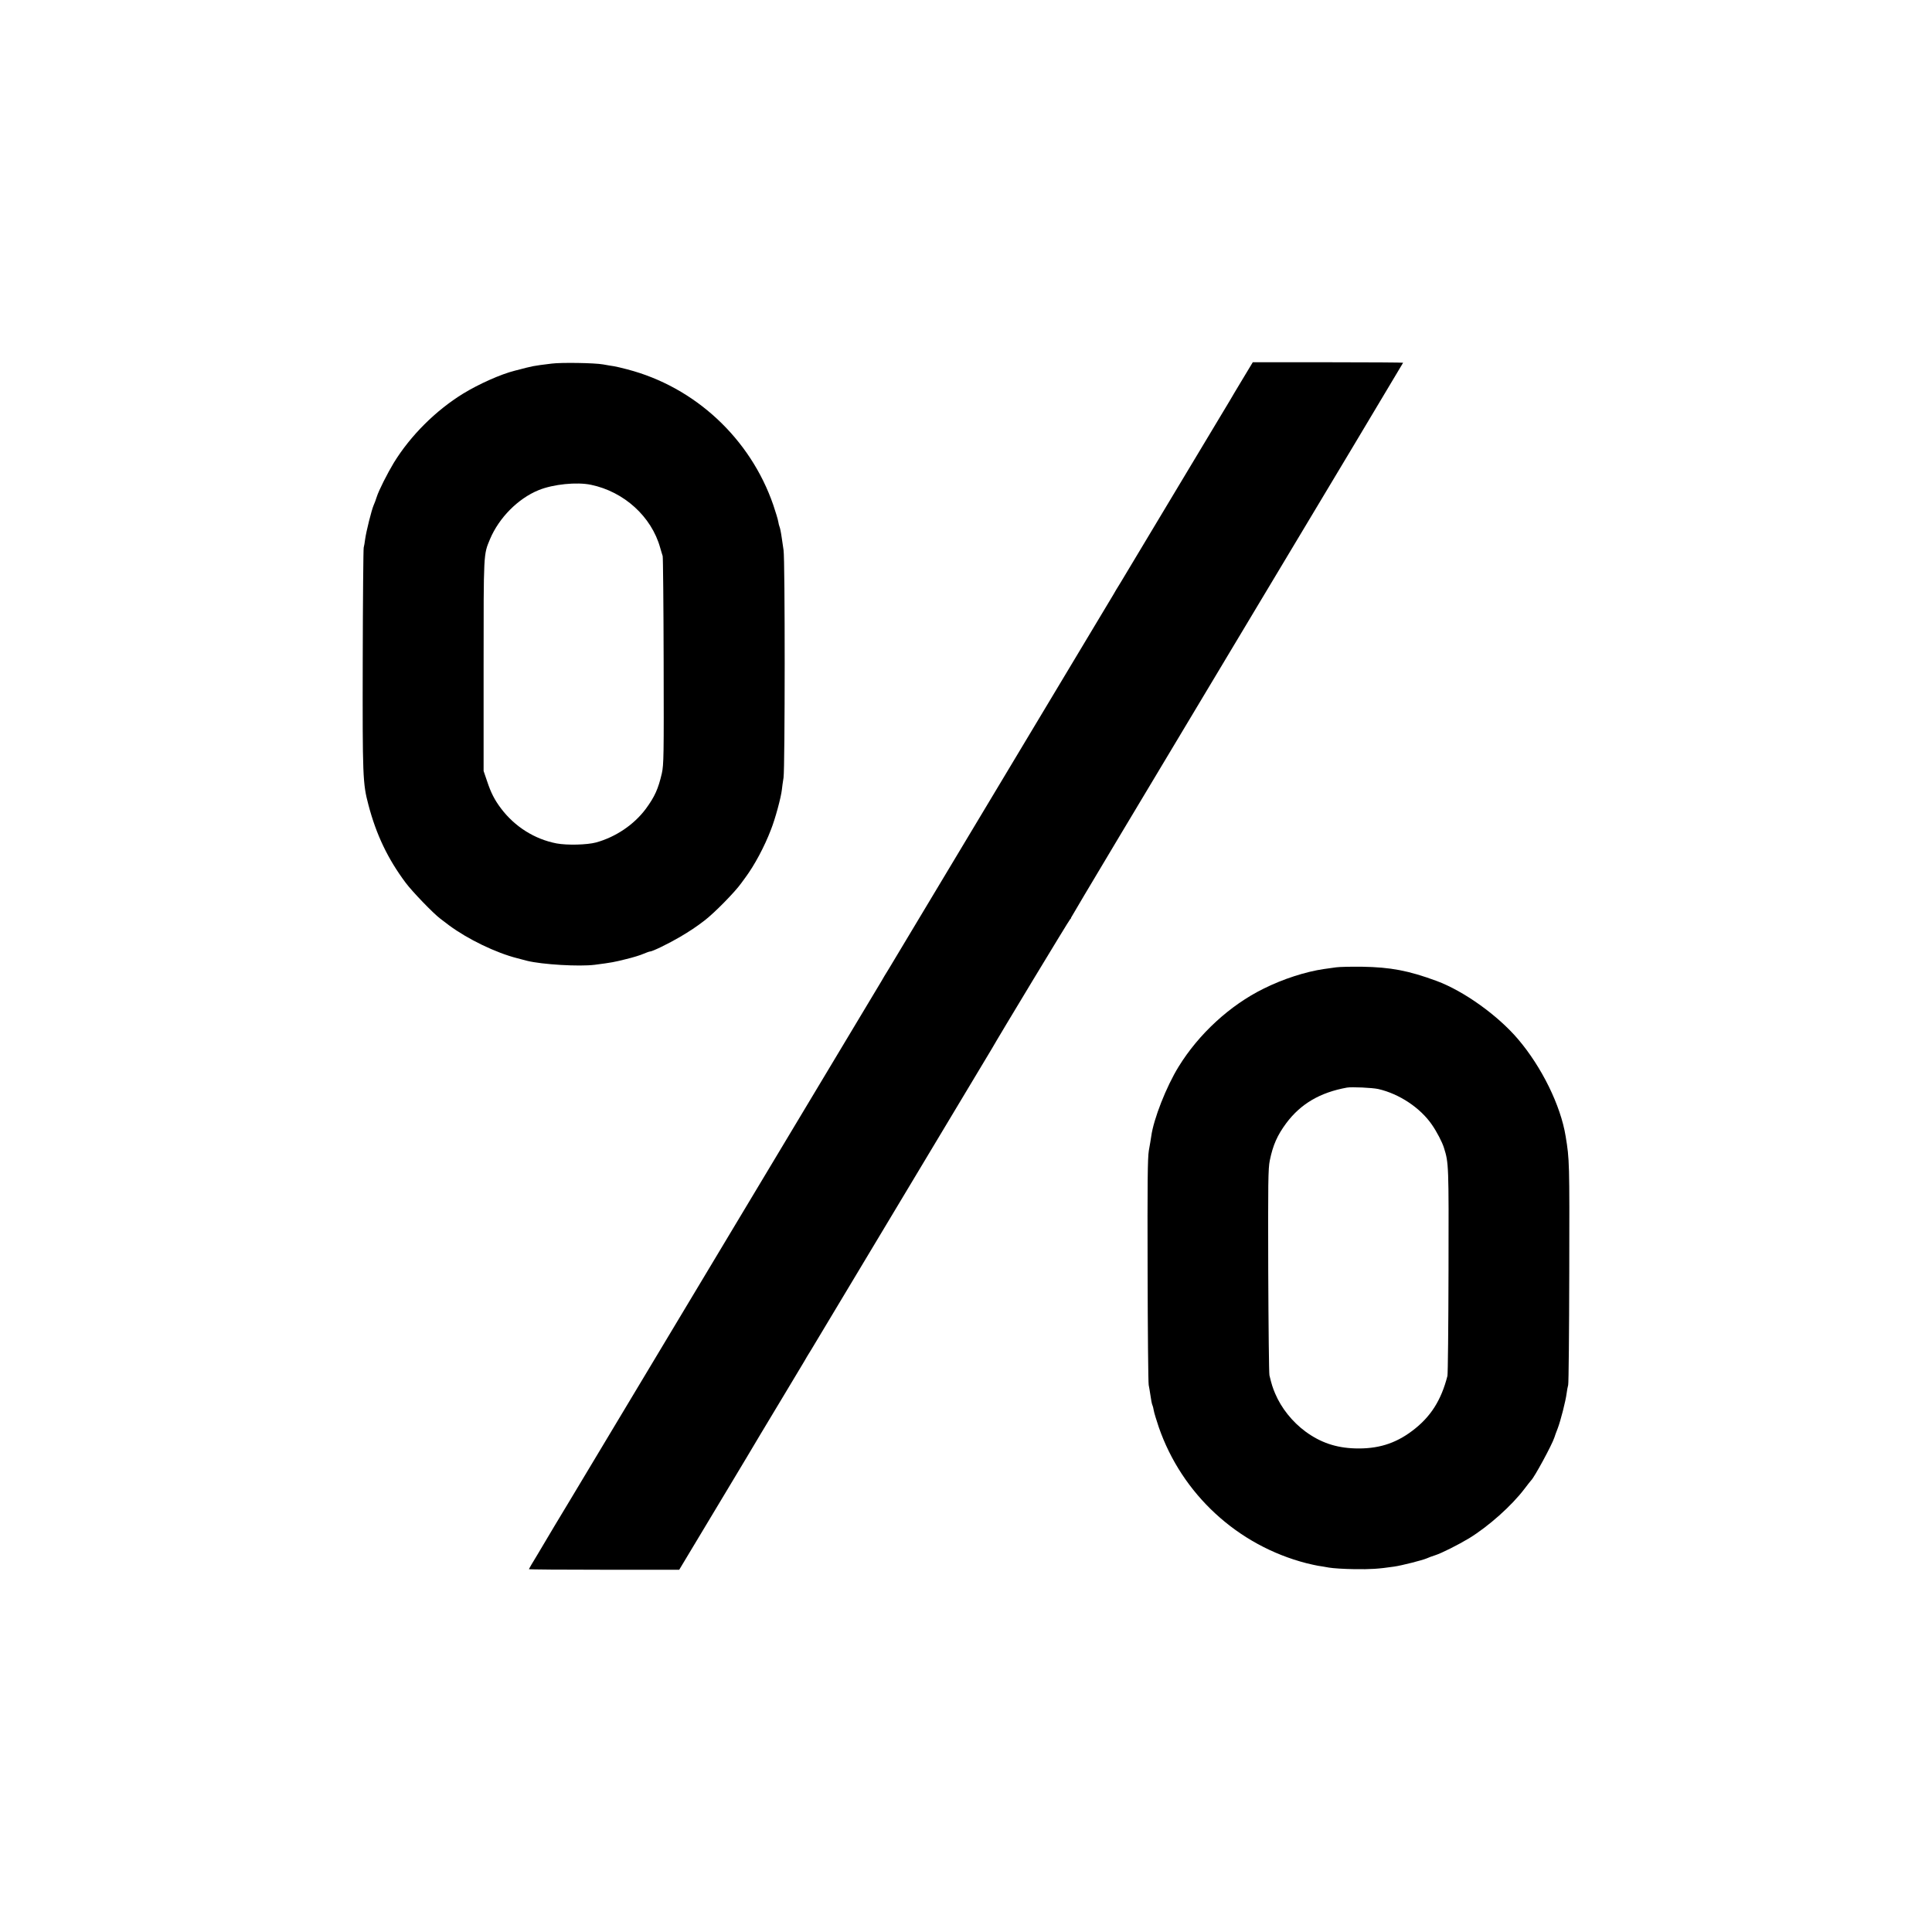 <?xml version="1.0" standalone="no"?>
<!DOCTYPE svg PUBLIC "-//W3C//DTD SVG 20010904//EN"
 "http://www.w3.org/TR/2001/REC-SVG-20010904/DTD/svg10.dtd">
<svg version="1.0" xmlns="http://www.w3.org/2000/svg"
 width="1600pt" height="1600pt" viewBox="0 0 1600 1600"
 preserveAspectRatio="xMidYMid meet">
<g transform="translate(0,1600) scale(0.1,-0.1)"
fill="#000000" stroke="none">
<path d="M4570 12989 c-168 -21 -145 -17 -307 -59 -116 -29 -297 -110 -428
-190 -226 -139 -436 -348 -574 -573 -52 -86 -125 -230 -141 -282 -7 -22 -18
-53 -26 -70 -17 -39 -61 -215 -70 -280 -3 -27 -9 -59 -12 -70 -3 -11 -7 -429
-8 -930 -2 -968 0 -1023 47 -1200 65 -248 161 -448 308 -645 55 -74 229 -254
286 -297 17 -13 50 -38 75 -57 154 -114 387 -227 565 -272 33 -9 69 -18 80
-21 125 -31 432 -49 560 -33 140 18 165 23 260 47 55 13 120 33 144 44 24 10
48 19 54 19 20 0 153 65 249 121 81 48 134 83 203 136 81 62 251 235 303 308
4 6 19 26 33 45 76 102 159 256 214 400 35 88 83 266 90 329 2 20 8 65 14 101
12 83 13 1804 0 1885 -5 33 -11 76 -14 95 -7 52 -16 93 -20 100 -2 4 -7 22
-10 41 -3 19 -22 80 -41 137 -190 551 -650 978 -1209 1123 -44 12 -93 23 -110
26 -16 2 -57 9 -90 15 -71 13 -347 17 -425 7z m325 -1004 c273 -57 500 -263
572 -520 8 -27 17 -59 21 -70 3 -11 7 -402 8 -870 2 -789 1 -856 -15 -930 -30
-129 -59 -193 -133 -294 -98 -131 -249 -233 -412 -278 -76 -20 -238 -24 -326
-8 -183 35 -347 139 -461 290 -54 72 -83 129 -115 225 l-29 85 0 875 c0 943
-1 915 53 1045 75 178 233 337 403 406 120 49 316 69 434 44z"/>
<path d="M10290 12859 c-47 -78 -95 -158 -106 -178 -12 -20 -203 -337 -424
-706 -221 -368 -410 -683 -420 -700 -9 -16 -36 -61 -60 -100 -24 -38 -51 -83
-60 -100 -10 -16 -118 -196 -240 -400 -122 -203 -230 -383 -240 -400 -10 -16
-307 -511 -660 -1100 -353 -588 -650 -1083 -660 -1100 -9 -16 -36 -61 -60
-100 -24 -38 -51 -83 -60 -100 -10 -16 -226 -376 -480 -800 -254 -423 -470
-783 -480 -800 -15 -26 -1123 -1872 -1623 -2705 -95 -157 -177 -294 -183 -305
-6 -11 -43 -73 -82 -138 -40 -65 -72 -120 -72 -122 0 -3 280 -5 623 -5 l622 0
325 541 c179 298 335 558 346 578 12 20 95 158 184 306 89 149 170 284 180
300 9 17 36 62 60 100 24 39 51 84 60 100 10 17 334 557 720 1200 387 644 708
1179 714 1190 52 93 643 1071 649 1073 4 2 7 7 7 12 0 5 619 1040 1375 2300
756 1260 1375 2294 1375 2296 0 2 -280 4 -623 4 l-622 0 -85 -141z"/>
<path d="M11065 7989 c-27 -4 -72 -10 -100 -14 -152 -22 -339 -82 -501 -163
-278 -137 -537 -375 -704 -647 -101 -164 -207 -433 -226 -576 -4 -24 -12 -78
-20 -119 -10 -60 -12 -263 -10 -990 1 -503 5 -931 9 -950 4 -19 9 -51 12 -70
7 -51 15 -93 20 -100 2 -4 7 -22 10 -41 3 -19 22 -80 41 -137 192 -556 653
-981 1224 -1128 36 -9 79 -18 95 -21 17 -2 57 -9 90 -15 33 -6 128 -12 210
-13 135 -2 200 2 330 21 59 8 236 53 270 68 17 8 48 19 70 26 52 16 196 89
282 141 161 99 351 268 458 409 27 36 52 67 55 70 25 22 173 294 193 356 3 11
15 44 27 74 25 66 66 227 74 290 3 25 9 56 13 70 4 14 8 437 9 940 2 913 2
925 -30 1120 -41 254 -198 574 -395 805 -168 197 -449 398 -673 481 -233 86
-381 114 -618 118 -91 1 -187 -1 -215 -5z m350 -1008 c174 -40 348 -156 444
-296 40 -58 85 -144 99 -190 40 -126 40 -142 38 -1015 -1 -465 -5 -858 -9
-875 -52 -203 -140 -341 -292 -455 -142 -107 -288 -151 -475 -145 -157 5 -285
49 -408 139 -110 81 -201 195 -252 316 -21 50 -28 72 -47 150 -4 14 -8 403
-10 865 -2 726 -1 850 13 915 26 127 62 208 136 308 120 161 281 255 503 295
40 7 211 -1 260 -12z"/>
</g>
</svg>
